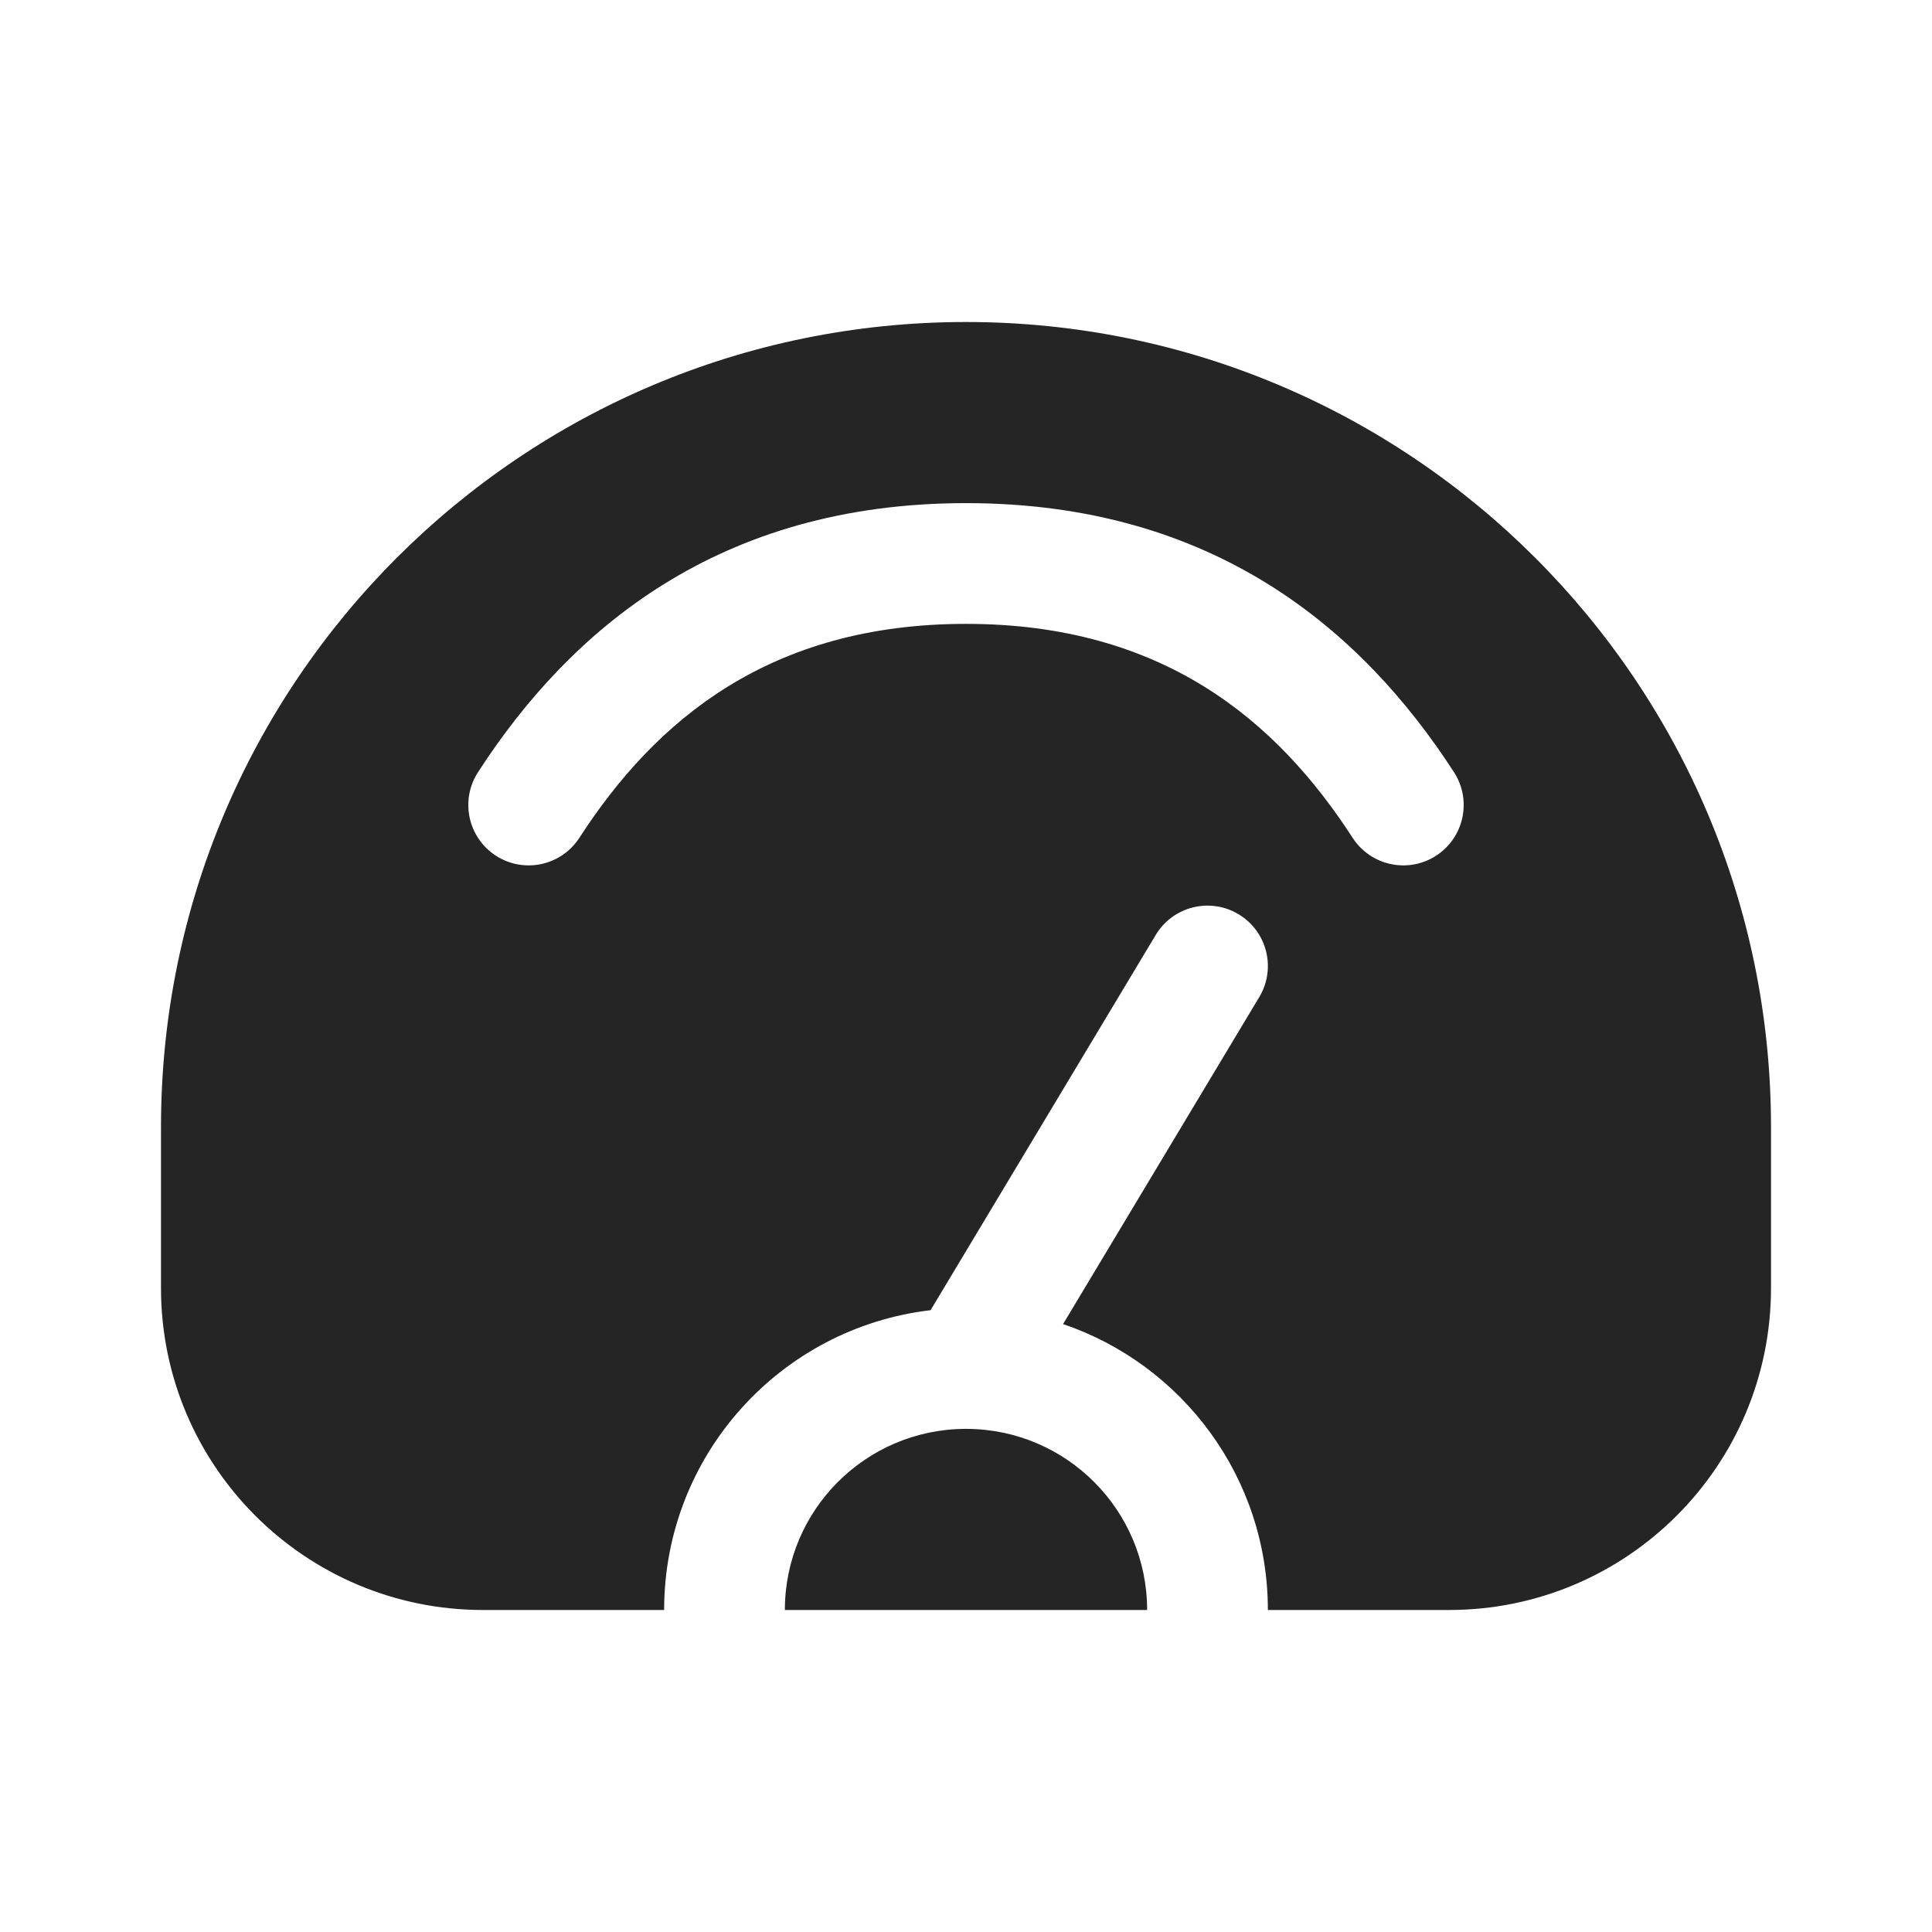 <svg width="106" height="106" viewBox="0 0 106 106" fill="none" xmlns="http://www.w3.org/2000/svg">
<path fill-rule="evenodd" clip-rule="evenodd" d="M69.562 88.333H79.5C89.257 88.333 97.167 80.424 97.167 70.667V61.833C97.167 37.441 77.393 17.667 53 17.667C28.607 17.667 8.833 37.441 8.833 61.833V70.667C8.833 80.424 16.743 88.333 26.5 88.333H36.438C36.438 79.843 42.825 72.846 51.057 71.884L63.41 51.296C64.351 49.727 66.385 49.219 67.954 50.16C69.523 51.101 70.032 53.136 69.09 54.705L58.326 72.646C64.86 74.864 69.562 81.049 69.562 88.333ZM43.062 88.333C43.062 82.869 47.472 78.435 52.927 78.396C52.974 78.397 53.021 78.397 53.068 78.396C58.525 78.433 62.938 82.868 62.938 88.333H43.062ZM31.788 45.966C35.962 39.516 42.223 34.229 53 34.229C63.777 34.229 70.038 39.516 74.212 45.966C75.206 47.502 77.257 47.942 78.793 46.948C80.329 45.954 80.768 43.903 79.774 42.367C74.709 34.539 66.569 27.604 53 27.604C39.431 27.604 31.291 34.539 26.226 42.367C25.232 43.903 25.671 45.954 27.207 46.948C28.743 47.942 30.794 47.502 31.788 45.966Z" fill="#252525"/>
</svg>

